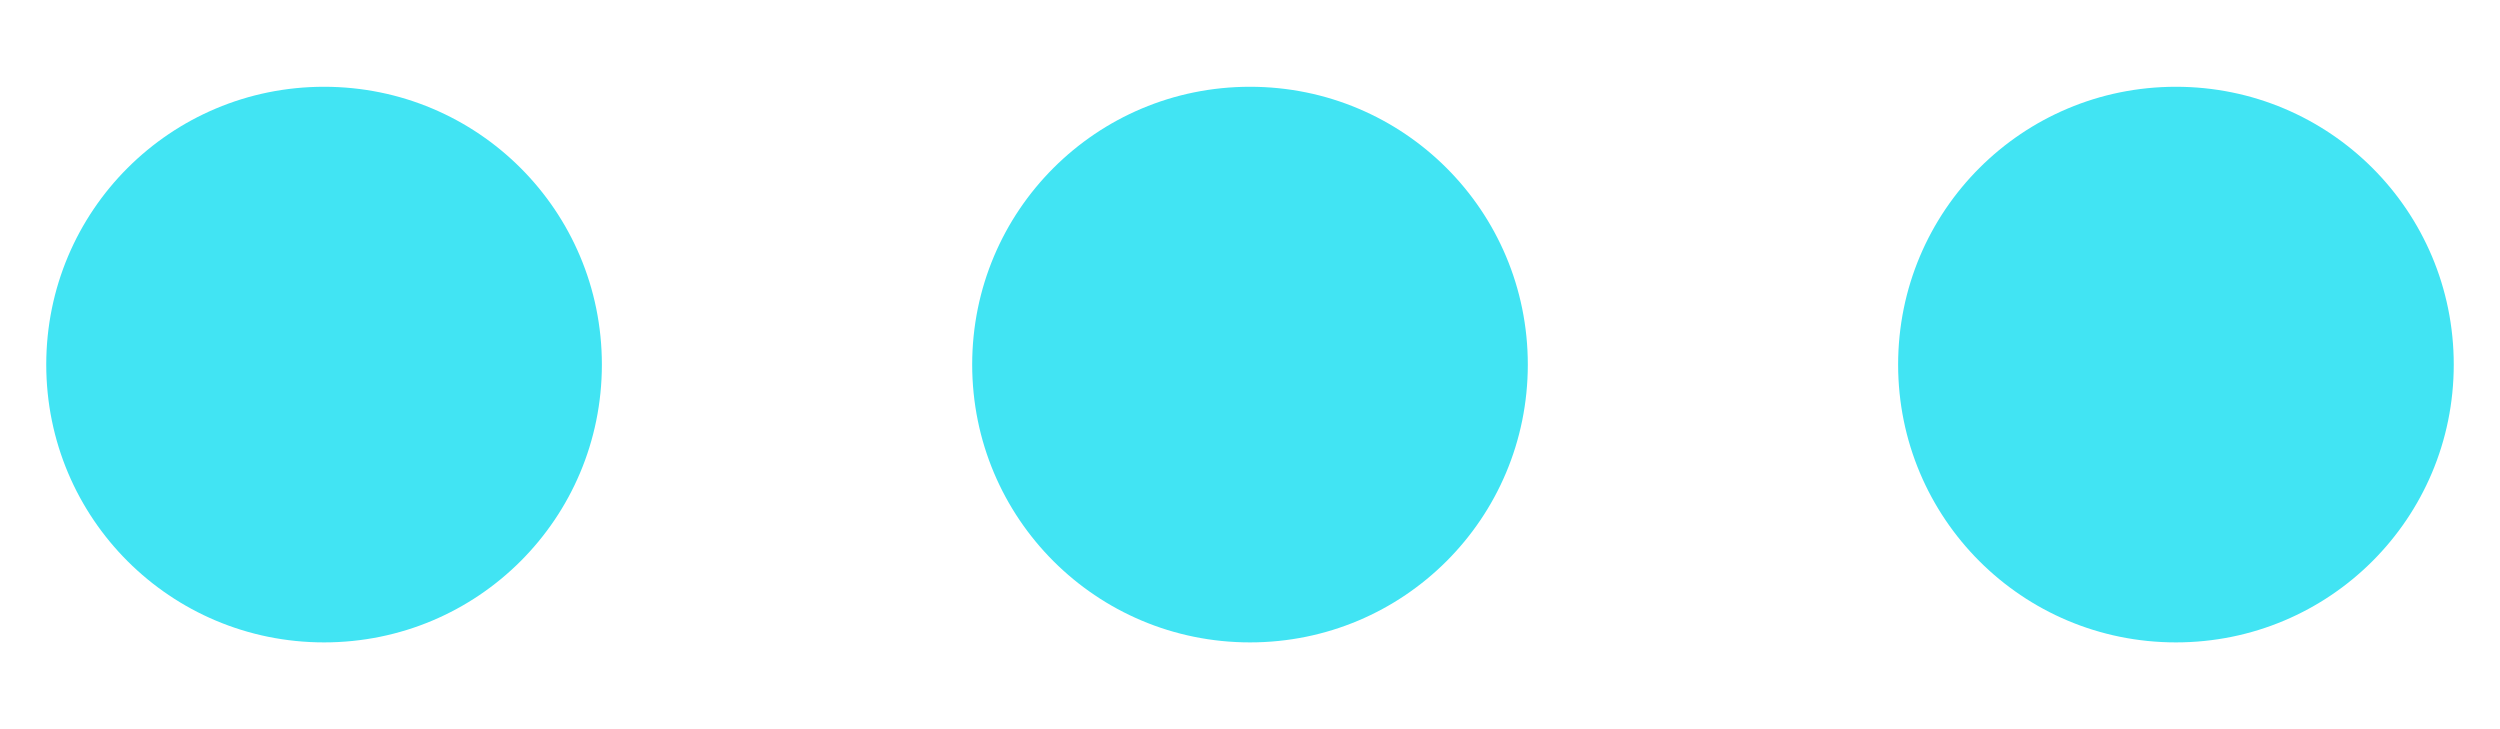 <svg width="24" height="7" viewBox="0 0 24 7" fill="none" xmlns="http://www.w3.org/2000/svg">
<path d="M3.111 0.833C1.636 0.833 0.444 2.024 0.444 3.5C0.444 4.976 1.636 6.167 3.111 6.167C4.587 6.167 5.778 4.976 5.778 3.5C5.778 2.024 4.587 0.833 3.111 0.833ZM20.889 0.833C19.413 0.833 18.222 2.024 18.222 3.5C18.222 4.976 19.413 6.167 20.889 6.167C22.364 6.167 23.556 4.976 23.556 3.5C23.556 2.024 22.364 0.833 20.889 0.833ZM12 0.833C10.524 0.833 9.333 2.024 9.333 3.5C9.333 4.976 10.524 6.167 12 6.167C13.476 6.167 14.667 4.976 14.667 3.5C14.667 2.024 13.476 0.833 12 0.833Z" fill="#41E4F3"/>
</svg>
